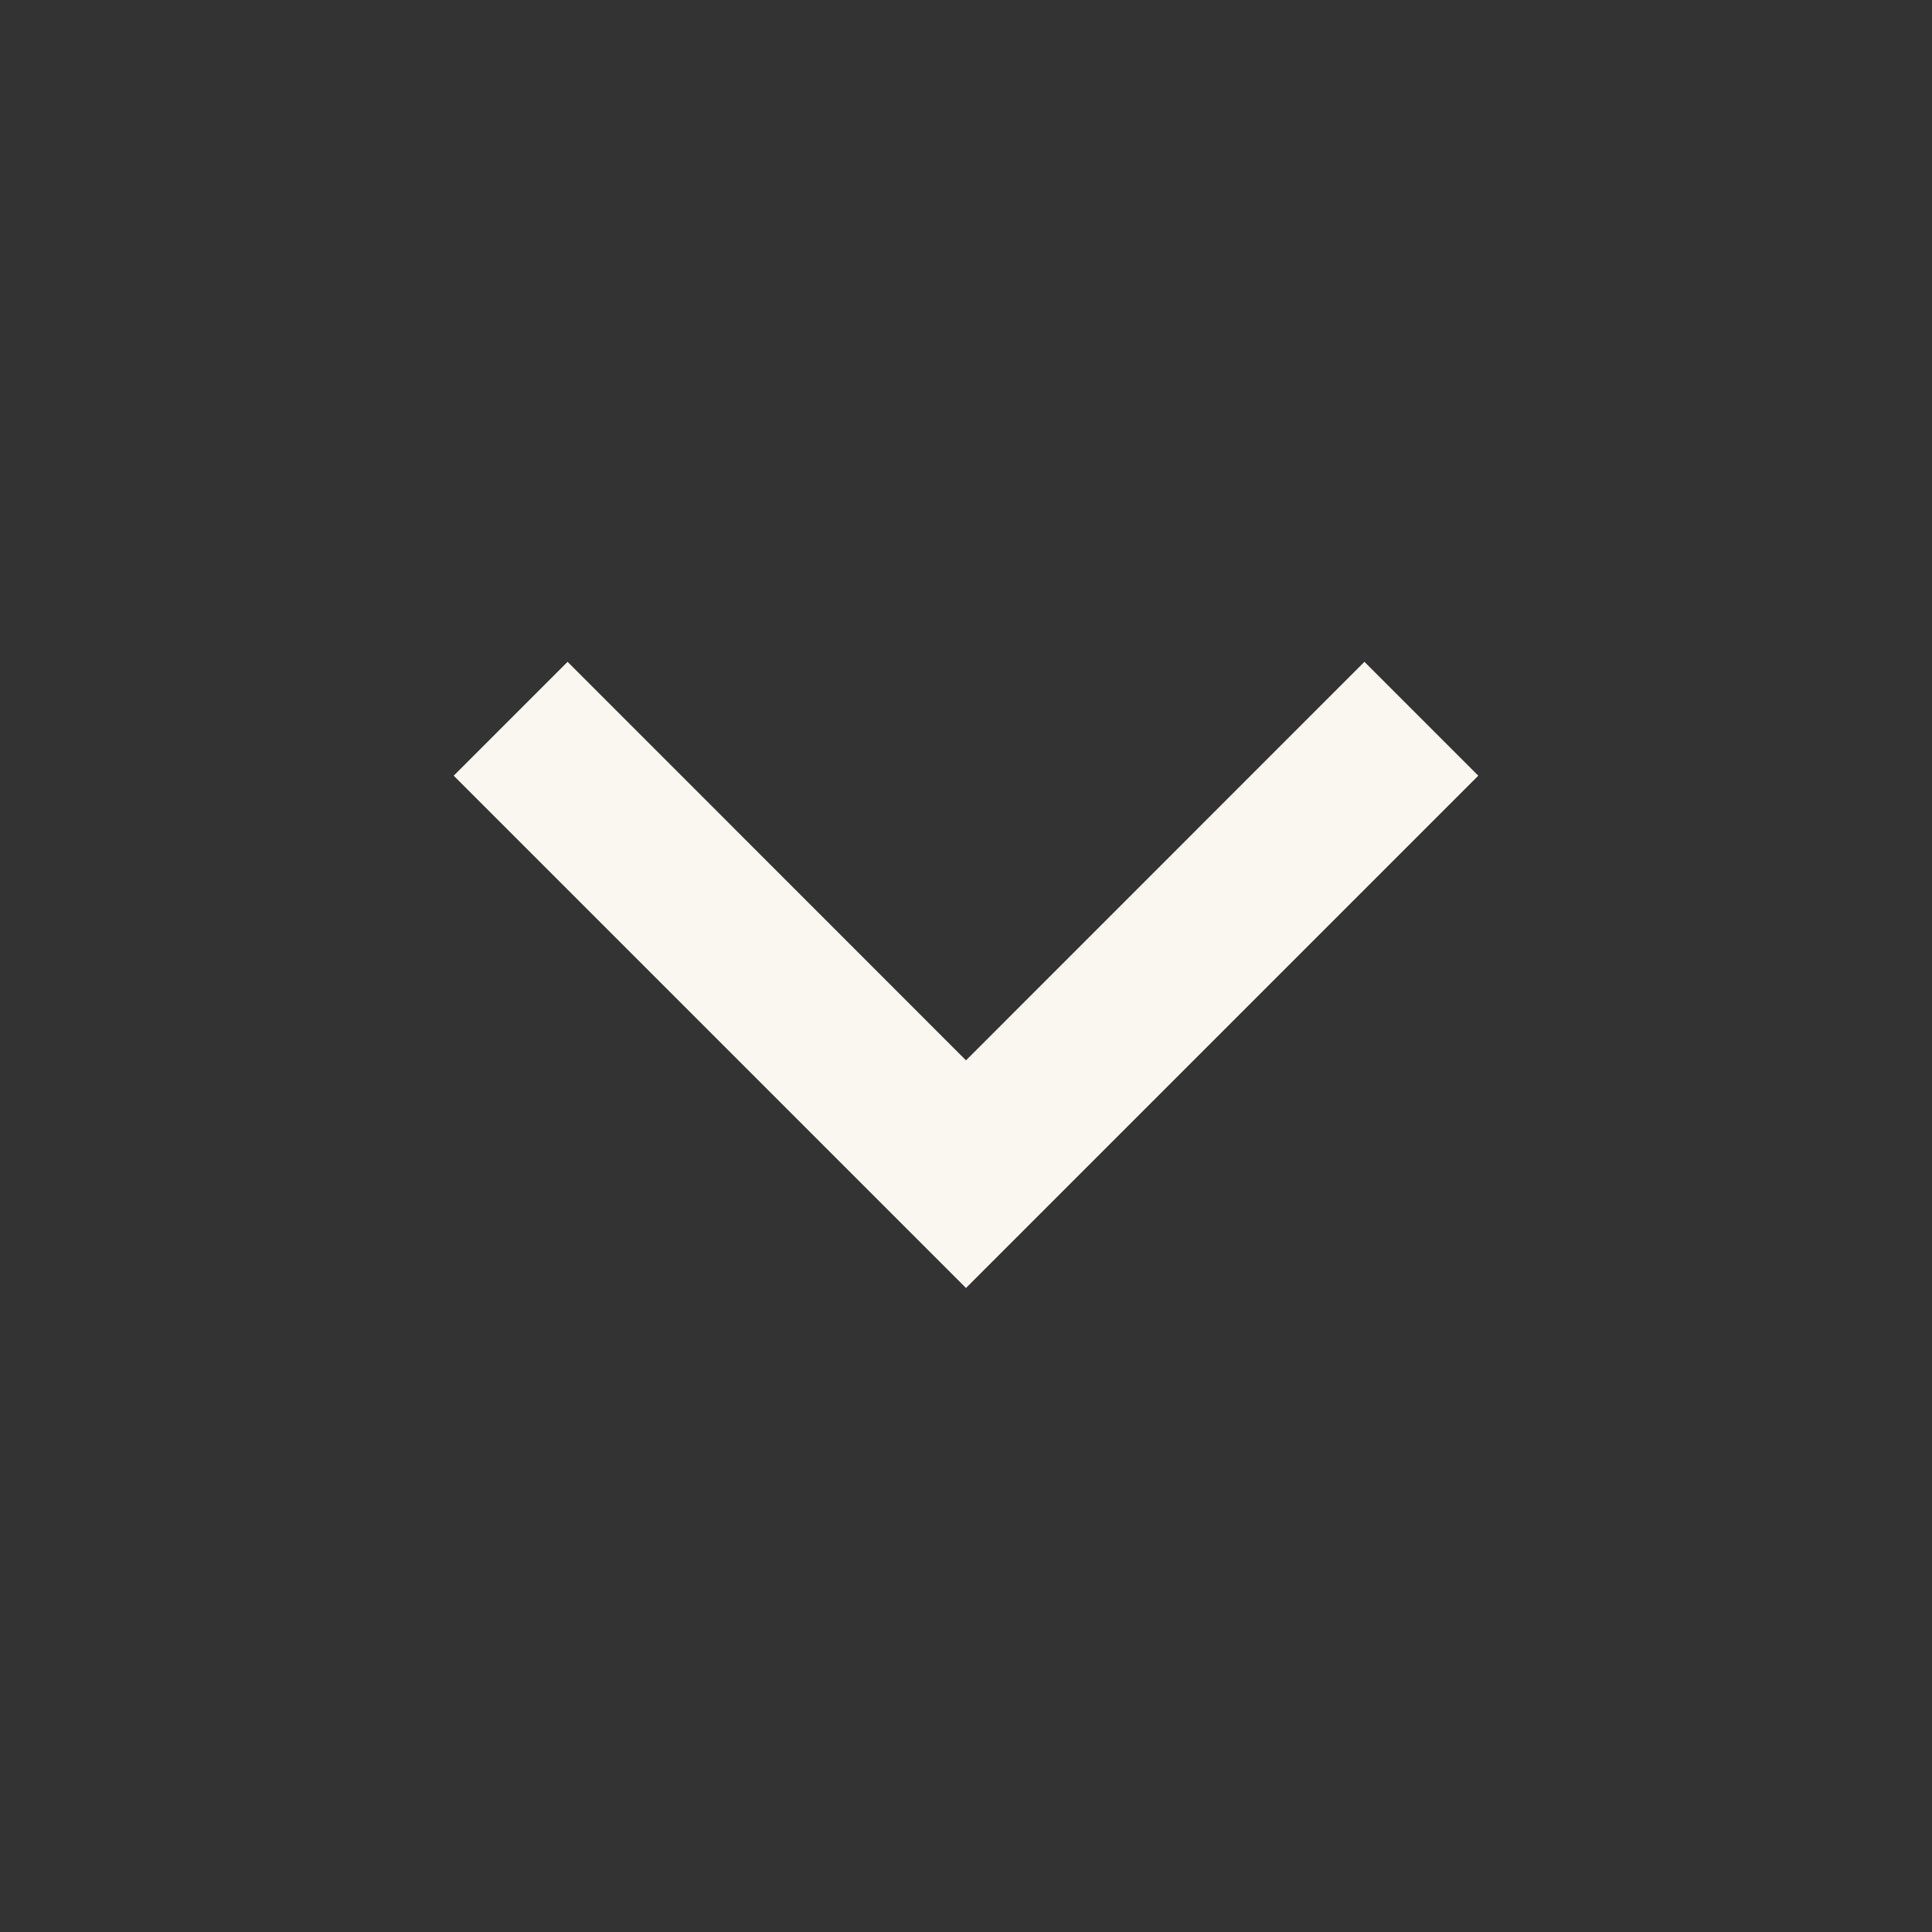 <svg width="18" height="18" viewBox="0 0 18 18" fill="none" xmlns="http://www.w3.org/2000/svg">
<rect x="0" y="0" width="18" height="18" fill="#333333" stroke="none"/>
<path d="M9 9.879L12.712 6.166L13.773 7.227L9 12L4.227 7.227L5.288 6.166L9 9.879Z" fill="#FAF7F0"/>
</svg>
